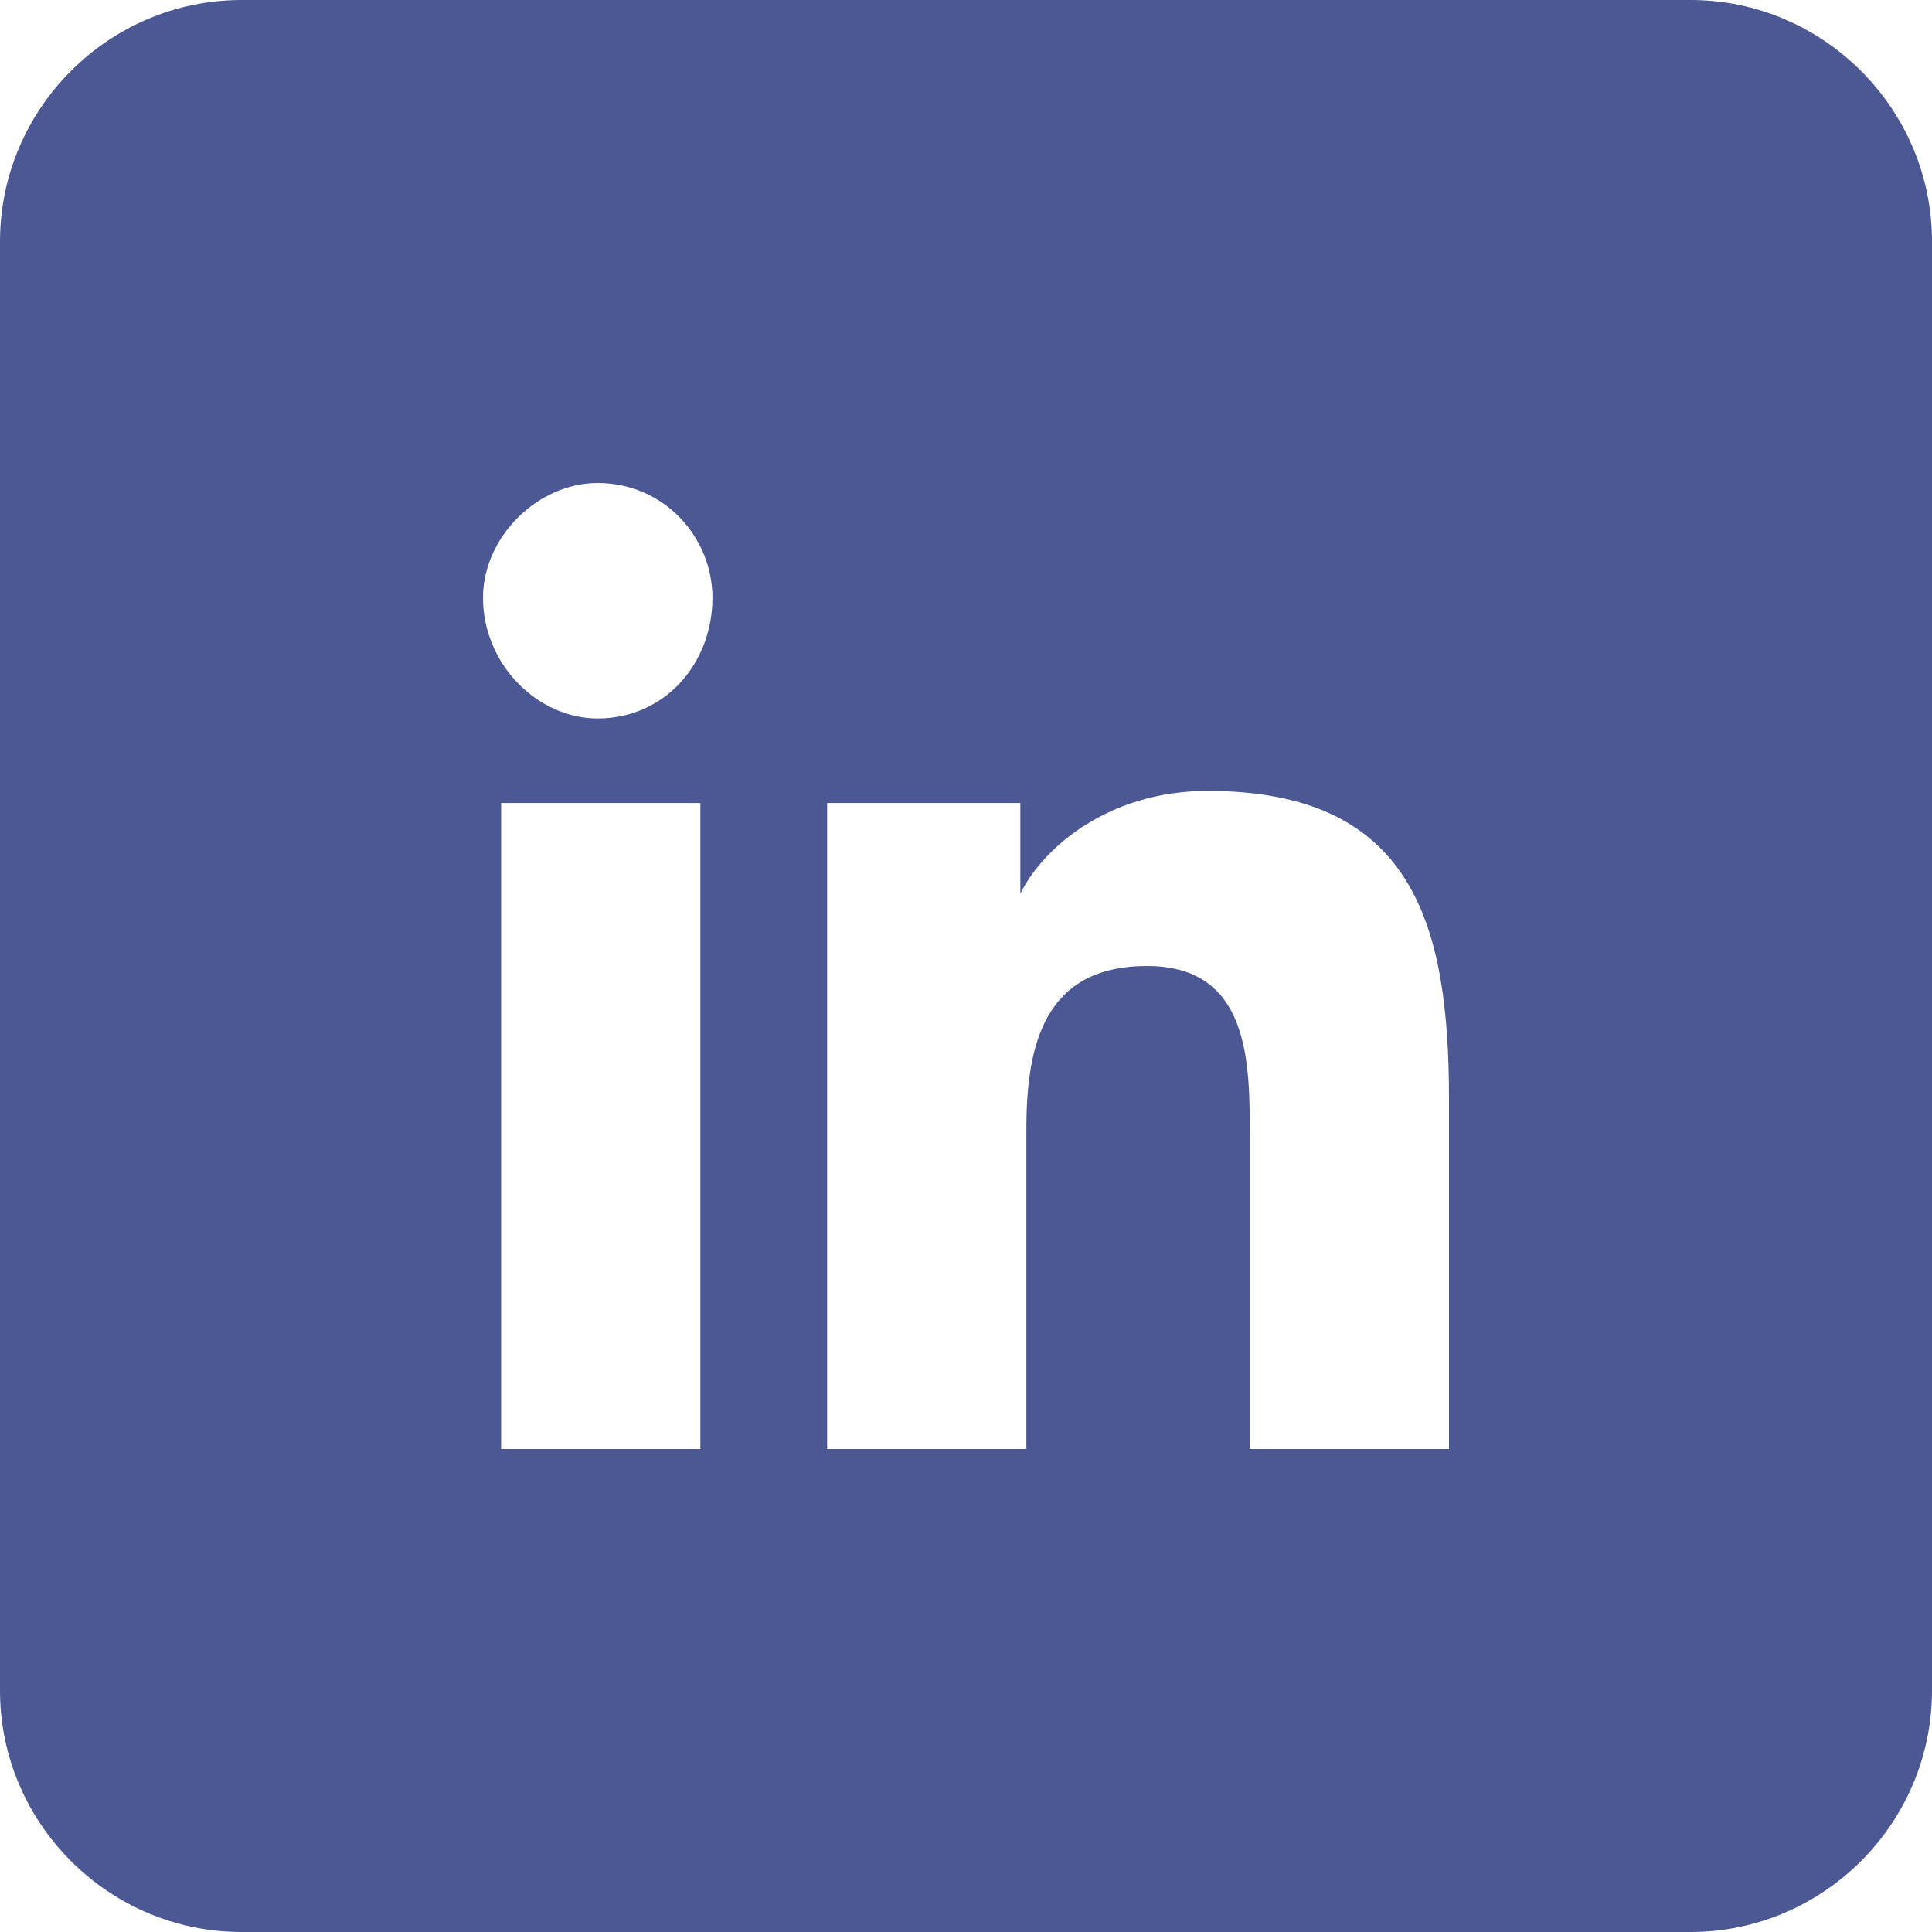 <?xml version="1.0" encoding="UTF-8"?>
<svg width="32px" height="32px" viewBox="0 0 32 32" version="1.1" xmlns="http://www.w3.org/2000/svg" xmlns:xlink="http://www.w3.org/1999/xlink">
    <!-- Generator: Sketch 47.1 (45422) - http://www.bohemiancoding.com/sketch -->
    <title>linkedin</title>
    <desc>Created with Sketch.</desc>
    <defs></defs>
    <g id="Page-2" stroke="none" stroke-width="1" fill="none" fill-rule="evenodd">
        <g id="home-desktop" transform="translate(-756, -1883)" fill-rule="nonzero" fill="#4B5893">
            <g id="Group-11" transform="translate(652, 1883)">
                <path d="M132,0 L108,0 C105.8,0 104,1.8 104,4 L104,28 C104,30.2 105.8,32 108,32 L132,32 C134.2,32 136,30.2 136,28 L136,4 C136,1.8 134.2,0 132,0 Z M115.6,24 L112.3,24 L112.3,13.3 L115.6,13.3 L115.6,24 L115.6,24 Z M113.9,11.9 C112.9,11.9 112,11 112,9.9 C112,8.9 112.9,8 113.9,8 C115,8 115.8,8.9 115.8,9.9 C115.8,11 115,11.9 113.9,11.9 Z M128,24 L124.7,24 L124.7,18.8 C124.7,17.6 124.7,16 123,16 C121.3,16 121,17.3 121,18.7 L121,24 L117.7,24 L117.7,13.3 L120.9,13.3 L120.9,14.8 L120.9,14.8 C121.3,14 122.4,13.1 124,13.1 C127.4,13.1 128,15.3 128,18.2 L128,24 Z" id="linkedin"></path>
            </g>
        </g>
    </g>
</svg>